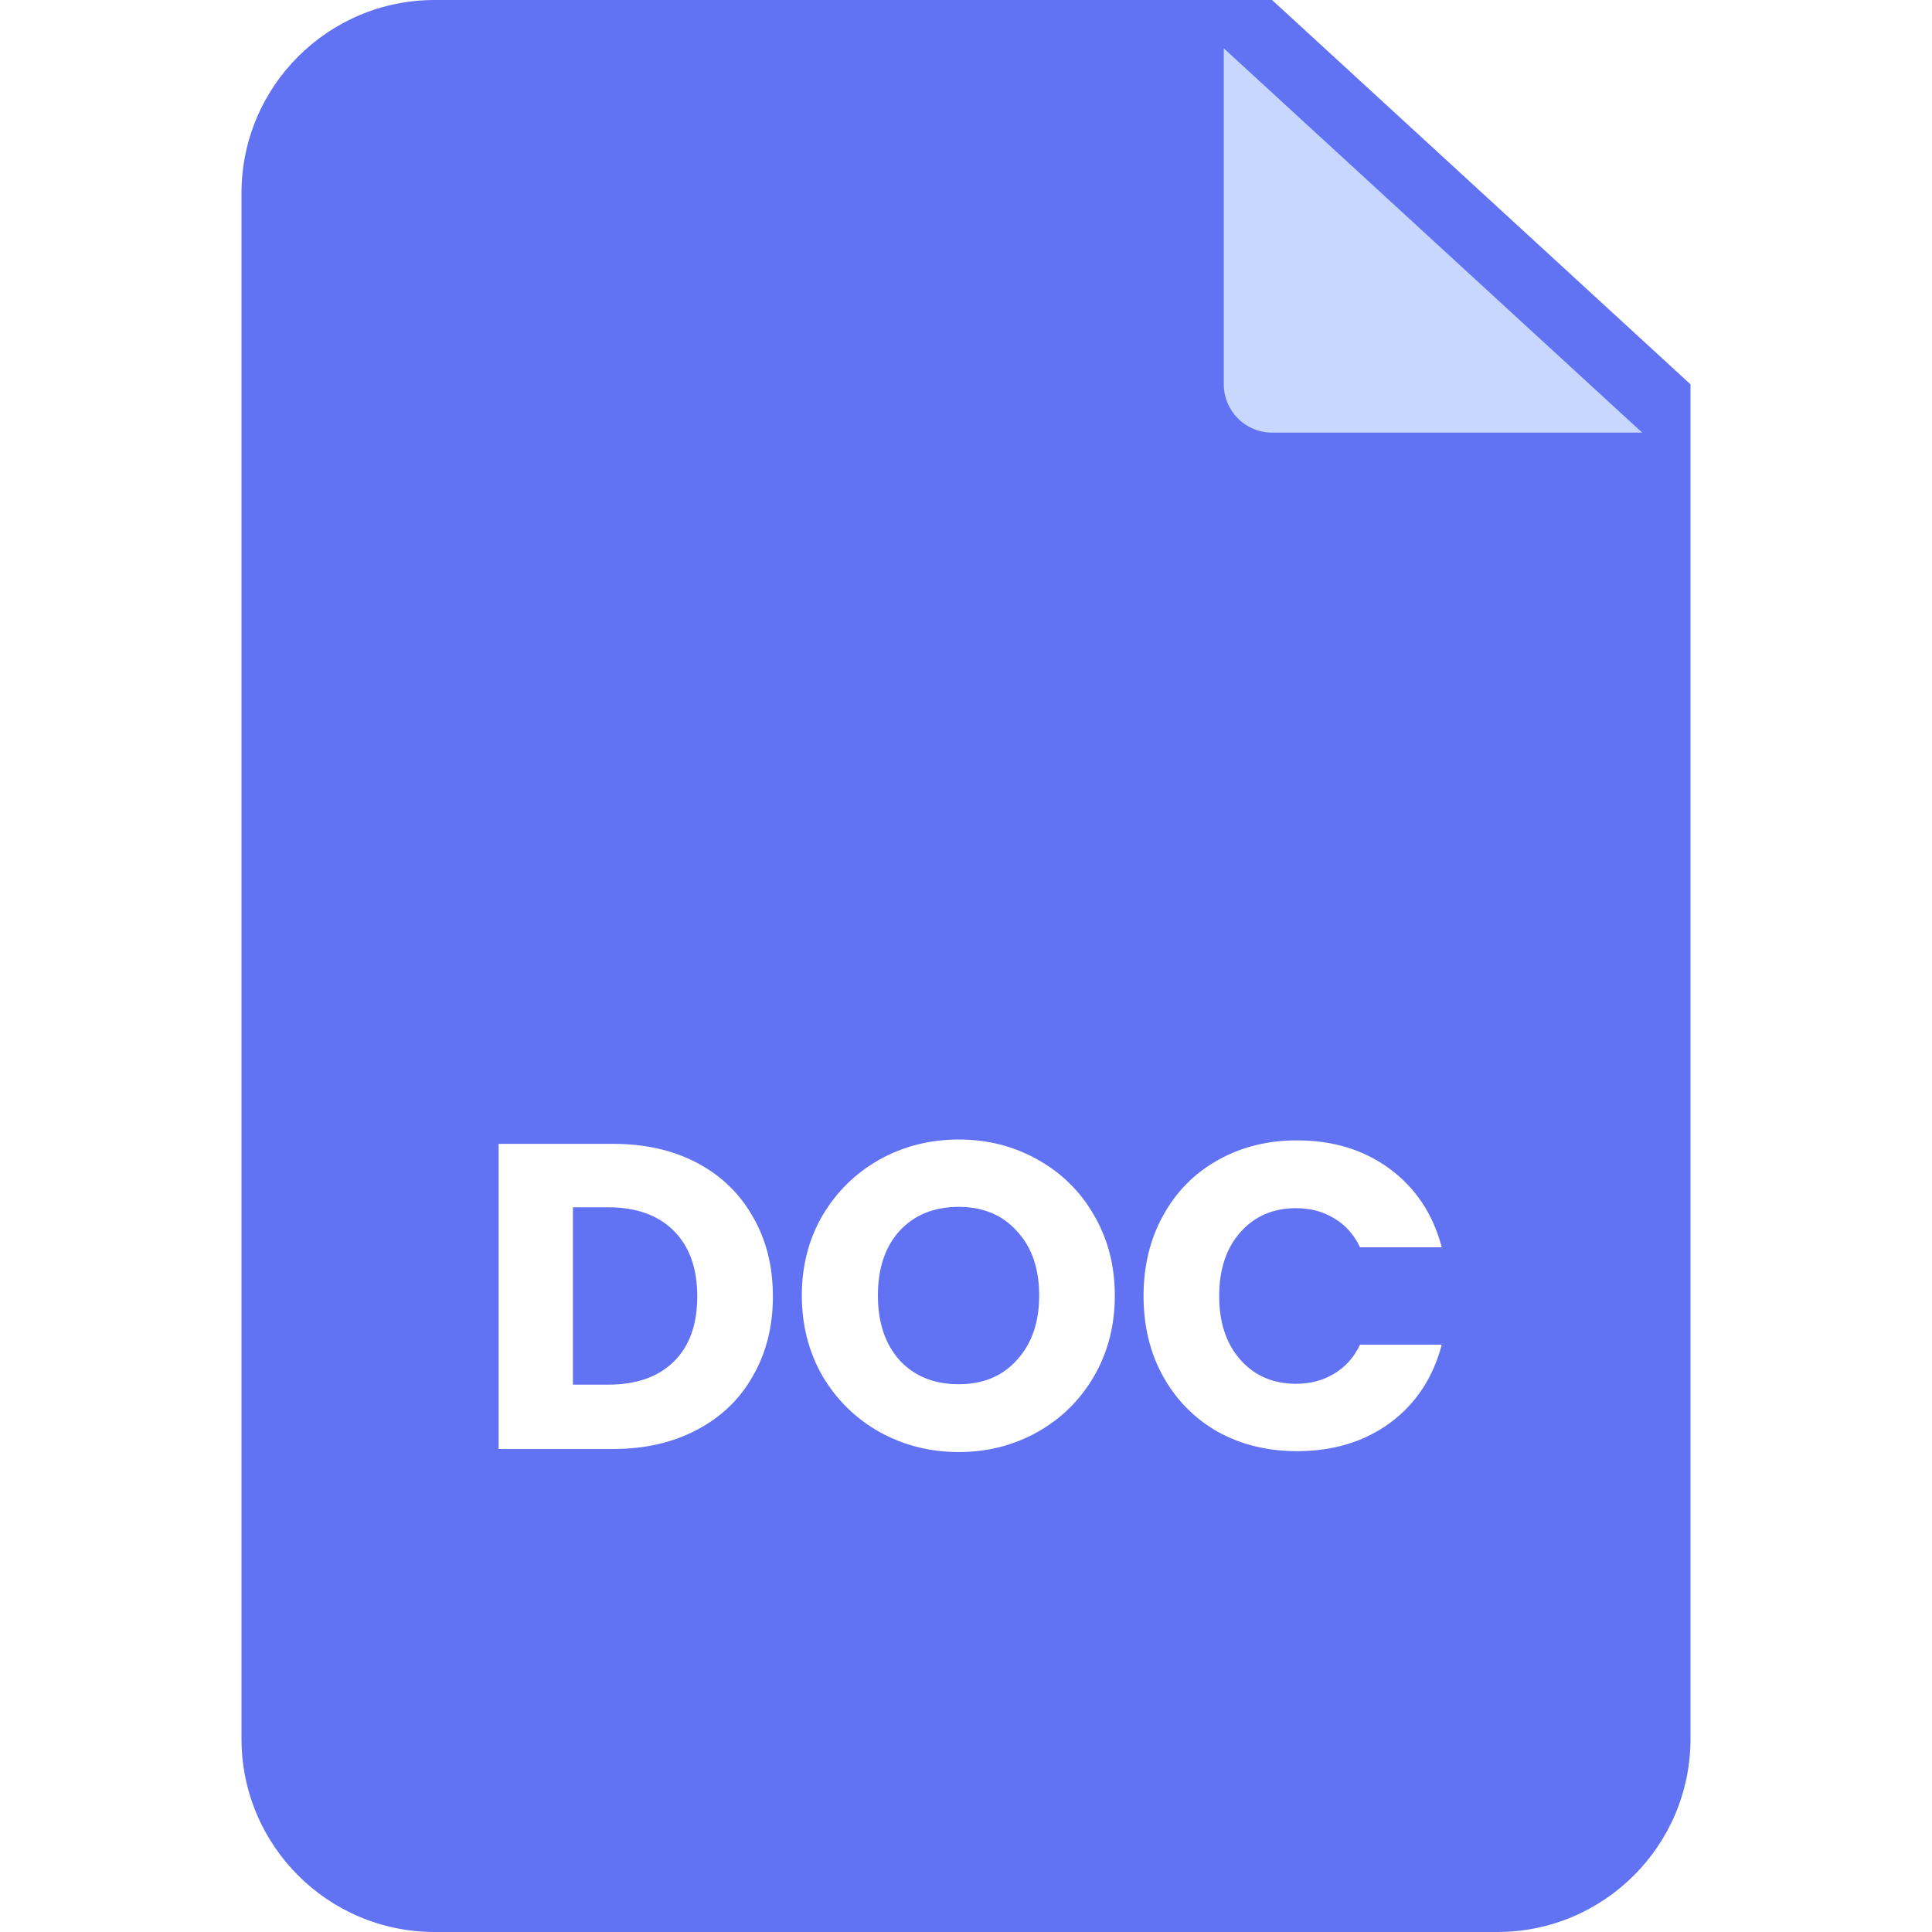 <svg width="40" height="40" viewBox="0 0 40 40" fill="none" xmlns="http://www.w3.org/2000/svg">
<g clip-path="url(#clip0_304_7581)">
<path d="M35 7.957V36C35 38.209 33.209 40 31 40H9C6.791 40 5 38.209 5 36V4C5 1.791 6.791 0 9 0H26.337L35 7.957Z" fill="#6172F3"/>
<g filter="url(#filter0_d_304_7581)">
<path d="M35 7.957H27.337C26.784 7.957 26.337 7.509 26.337 6.957V0L35 7.957Z" fill="#C7D7FE"/>
</g>
<path d="M12.69 23.682C13.356 23.682 13.938 23.814 14.436 24.078C14.934 24.342 15.318 24.714 15.588 25.194C15.864 25.668 16.002 26.217 16.002 26.841C16.002 27.459 15.864 28.008 15.588 28.488C15.318 28.968 14.931 29.34 14.427 29.604C13.929 29.868 13.35 30 12.69 30H10.323V23.682H12.69ZM12.591 28.668C13.173 28.668 13.626 28.509 13.95 28.191C14.274 27.873 14.436 27.423 14.436 26.841C14.436 26.259 14.274 25.806 13.95 25.482C13.626 25.158 13.173 24.996 12.591 24.996H11.862V28.668H12.591ZM19.85 30.063C19.256 30.063 18.71 29.925 18.212 29.649C17.72 29.373 17.327 28.989 17.033 28.497C16.745 27.999 16.601 27.441 16.601 26.823C16.601 26.205 16.745 25.65 17.033 25.158C17.327 24.666 17.72 24.282 18.212 24.006C18.71 23.73 19.256 23.592 19.85 23.592C20.444 23.592 20.987 23.73 21.479 24.006C21.977 24.282 22.367 24.666 22.649 25.158C22.937 25.65 23.081 26.205 23.081 26.823C23.081 27.441 22.937 27.999 22.649 28.497C22.361 28.989 21.971 29.373 21.479 29.649C20.987 29.925 20.444 30.063 19.85 30.063ZM19.85 28.659C20.354 28.659 20.756 28.491 21.056 28.155C21.362 27.819 21.515 27.375 21.515 26.823C21.515 26.265 21.362 25.821 21.056 25.491C20.756 25.155 20.354 24.987 19.85 24.987C19.34 24.987 18.932 25.152 18.626 25.482C18.326 25.812 18.176 26.259 18.176 26.823C18.176 27.381 18.326 27.828 18.626 28.164C18.932 28.494 19.34 28.659 19.85 28.659ZM23.676 26.832C23.676 26.208 23.811 25.653 24.081 25.167C24.351 24.675 24.726 24.294 25.206 24.024C25.692 23.748 26.241 23.61 26.853 23.61C27.603 23.61 28.245 23.808 28.779 24.204C29.313 24.6 29.67 25.14 29.85 25.824H28.158C28.032 25.56 27.852 25.359 27.618 25.221C27.39 25.083 27.129 25.014 26.835 25.014C26.361 25.014 25.977 25.179 25.683 25.509C25.389 25.839 25.242 26.28 25.242 26.832C25.242 27.384 25.389 27.825 25.683 28.155C25.977 28.485 26.361 28.65 26.835 28.65C27.129 28.65 27.39 28.581 27.618 28.443C27.852 28.305 28.032 28.104 28.158 27.84H29.85C29.67 28.524 29.313 29.064 28.779 29.46C28.245 29.85 27.603 30.045 26.853 30.045C26.241 30.045 25.692 29.91 25.206 29.64C24.726 29.364 24.351 28.983 24.081 28.497C23.811 28.011 23.676 27.456 23.676 26.832Z" fill="white"/>
</g>
<defs>
<filter id="filter0_d_304_7581" x="23.337" y="-1" width="12.663" height="11.957" filterUnits="userSpaceOnUse" color-interpolation-filters="sRGB">
<feFlood flood-opacity="0" result="BackgroundImageFix"/>
<feColorMatrix in="SourceAlpha" type="matrix" values="0 0 0 0 0 0 0 0 0 0 0 0 0 0 0 0 0 0 127 0" result="hardAlpha"/>
<feOffset dx="-1" dy="1"/>
<feGaussianBlur stdDeviation="1"/>
<feComposite in2="hardAlpha" operator="out"/>
<feColorMatrix type="matrix" values="0 0 0 0 0 0 0 0 0 0 0 0 0 0 0 0 0 0 0.2 0"/>
<feBlend mode="normal" in2="BackgroundImageFix" result="effect1_dropShadow_304_7581"/>
<feBlend mode="normal" in="SourceGraphic" in2="effect1_dropShadow_304_7581" result="shape"/>
</filter>
<clipPath id="clip0_304_7581">
<rect width="40" height="40" fill="white"/>
</clipPath>
</defs>
</svg>
